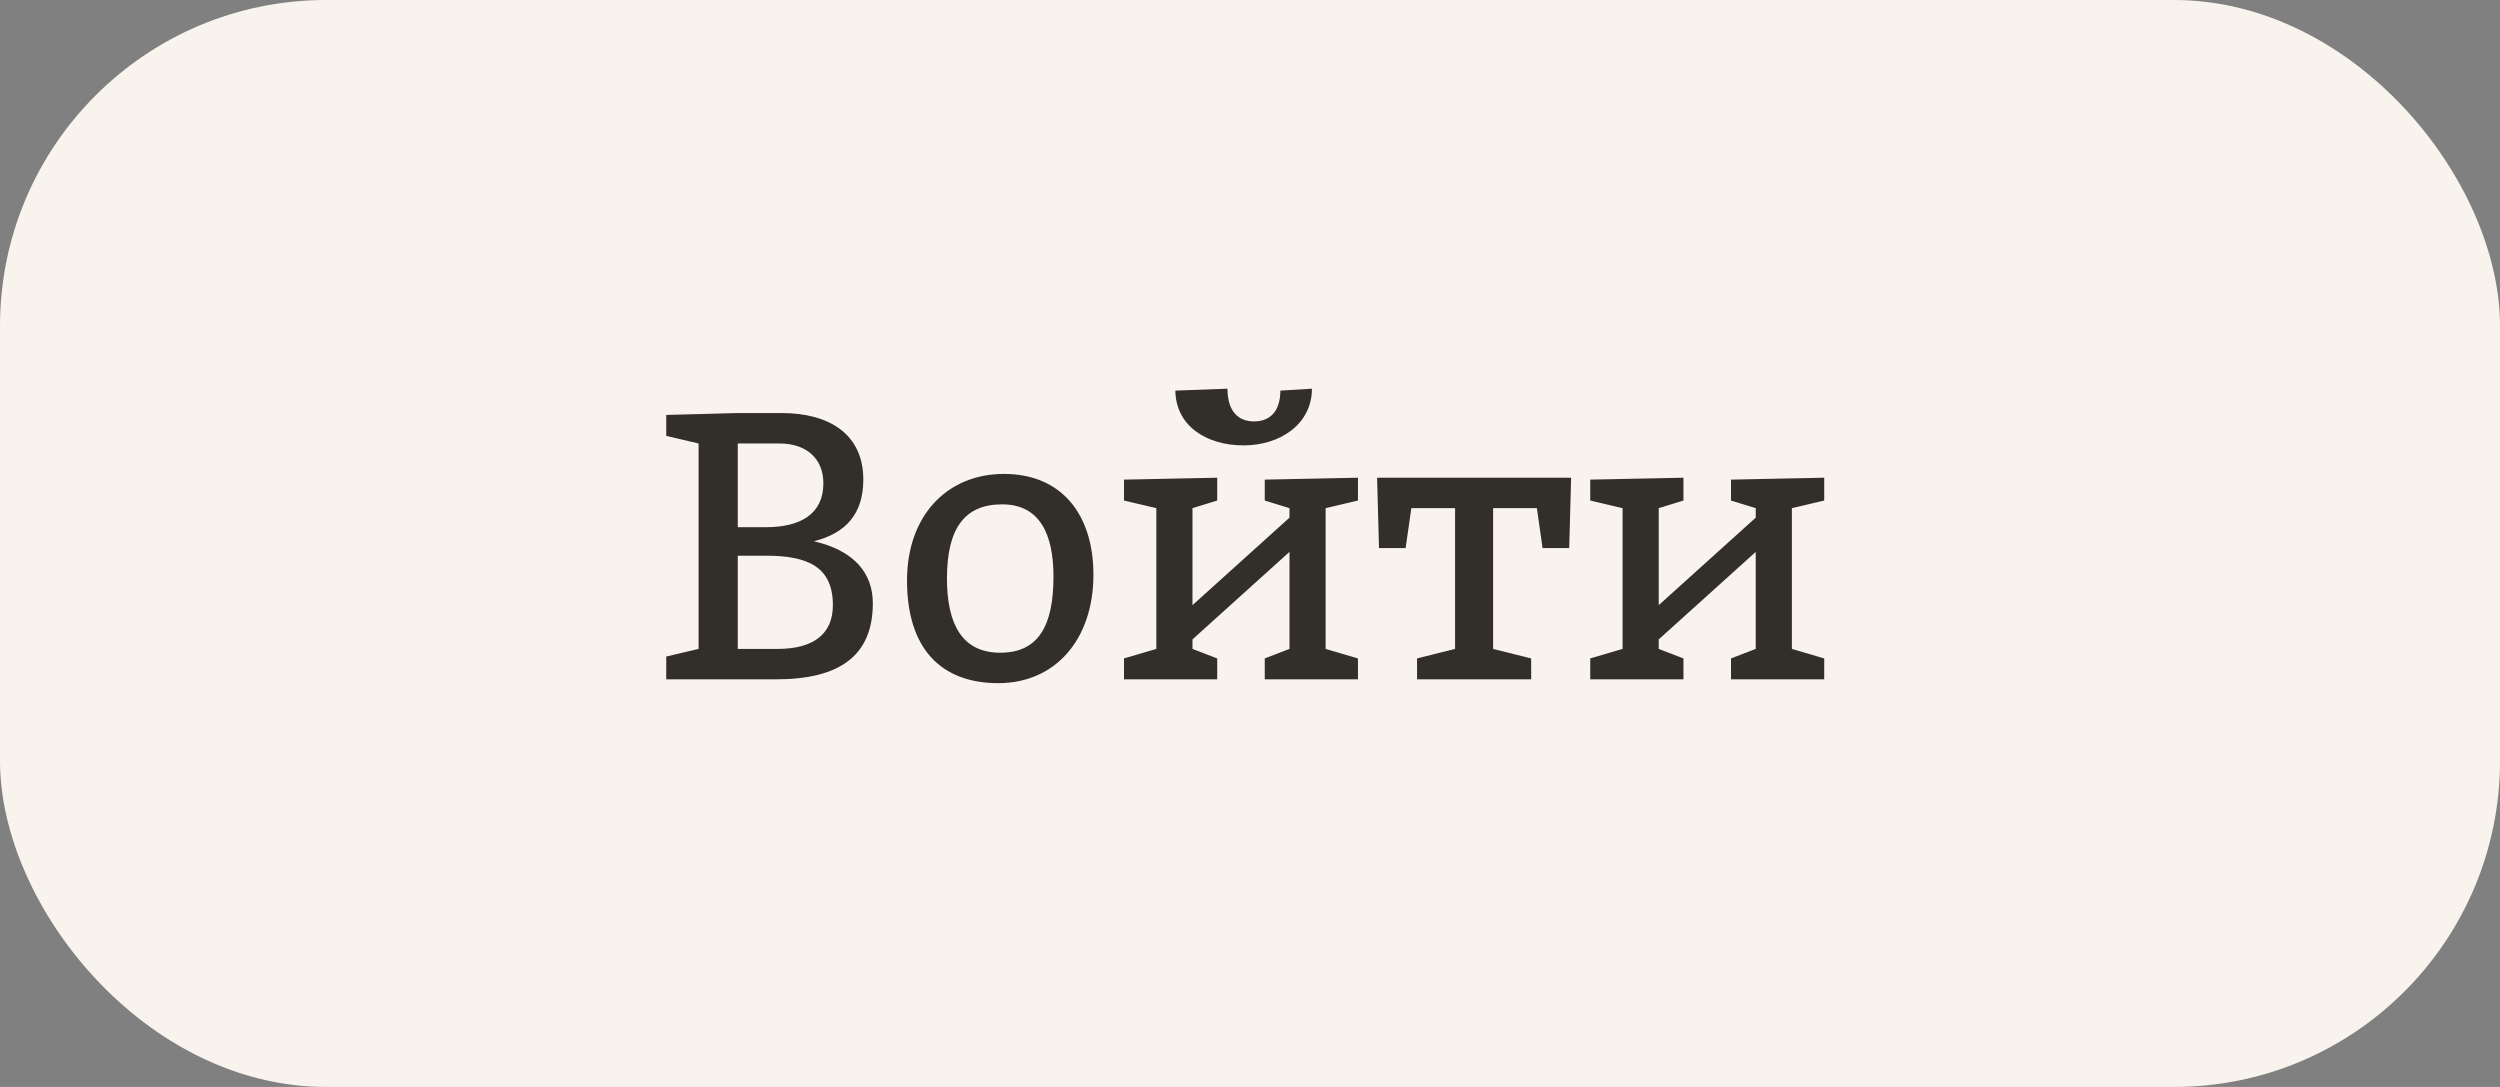 <svg width="92" height="40" viewBox="0 0 92 40" fill="none" xmlns="http://www.w3.org/2000/svg">
<rect x="0" y="0" width="92" height="40" fill="#808080" stroke="none"/>
<rect width="92" height="40" rx="12" fill="#F8F3EC"/>
<path d="M24.518 24.16L25.708 23.88V16.32L24.518 16.04V15.27L27.15 15.2H28.76C30.51 15.2 31.77 15.97 31.77 17.65C31.77 18.91 31.126 19.624 29.95 19.918C31.42 20.254 32.12 21.08 32.12 22.2C32.12 24.16 30.86 25 28.55 25H24.518V24.16ZM27.15 19.4H28.2C29.46 19.4 30.3 18.91 30.3 17.79C30.3 16.81 29.6 16.32 28.69 16.32H27.15V19.4ZM27.15 23.88H28.62C29.95 23.88 30.65 23.32 30.65 22.27C30.65 20.87 29.74 20.45 28.2 20.45H27.15V23.88ZM36.948 17.44C39.048 17.44 40.238 18.91 40.238 21.15C40.238 23.53 38.838 25.14 36.738 25.14C34.638 25.14 33.378 23.88 33.378 21.36C33.378 18.98 34.848 17.44 36.948 17.44ZM36.878 18.56C35.478 18.56 34.848 19.47 34.848 21.29C34.848 22.97 35.408 24.02 36.808 24.02C38.208 24.02 38.768 23.04 38.768 21.22C38.768 19.68 38.278 18.56 36.878 18.56ZM45.759 16.39C44.387 16.39 43.267 15.662 43.253 14.374L45.171 14.304C45.171 15.116 45.549 15.508 46.151 15.508C46.753 15.508 47.117 15.116 47.117 14.374L48.279 14.304C48.279 15.592 47.131 16.39 45.759 16.39ZM49.973 18.42L48.783 18.7V23.88L49.973 24.23V25H46.543V24.23L47.453 23.88V20.31L43.883 23.53V23.88L44.793 24.23V25H41.363V24.23L42.553 23.88V18.7L41.363 18.42V17.65L44.793 17.58V18.42L43.883 18.7V22.27L47.453 19.05V18.7L46.543 18.42V17.65L49.973 17.58V18.42ZM57.817 17.58L57.747 20.17H56.767L56.557 18.7H54.947V23.88L56.347 24.23V25H52.147V24.23L53.547 23.88V18.7H51.937L51.727 20.17H50.747L50.677 17.58H57.817ZM67.131 18.42L65.941 18.7V23.88L67.131 24.23V25H63.701V24.23L64.611 23.88V20.31L61.041 23.53V23.88L61.951 24.23V25H58.521V24.23L59.711 23.88V18.7L58.521 18.42V17.65L61.951 17.58V18.42L61.041 18.7V22.27L64.611 19.05V18.7L63.701 18.42V17.65L67.131 17.58V18.42Z" fill="#322E29"/>
</svg>
